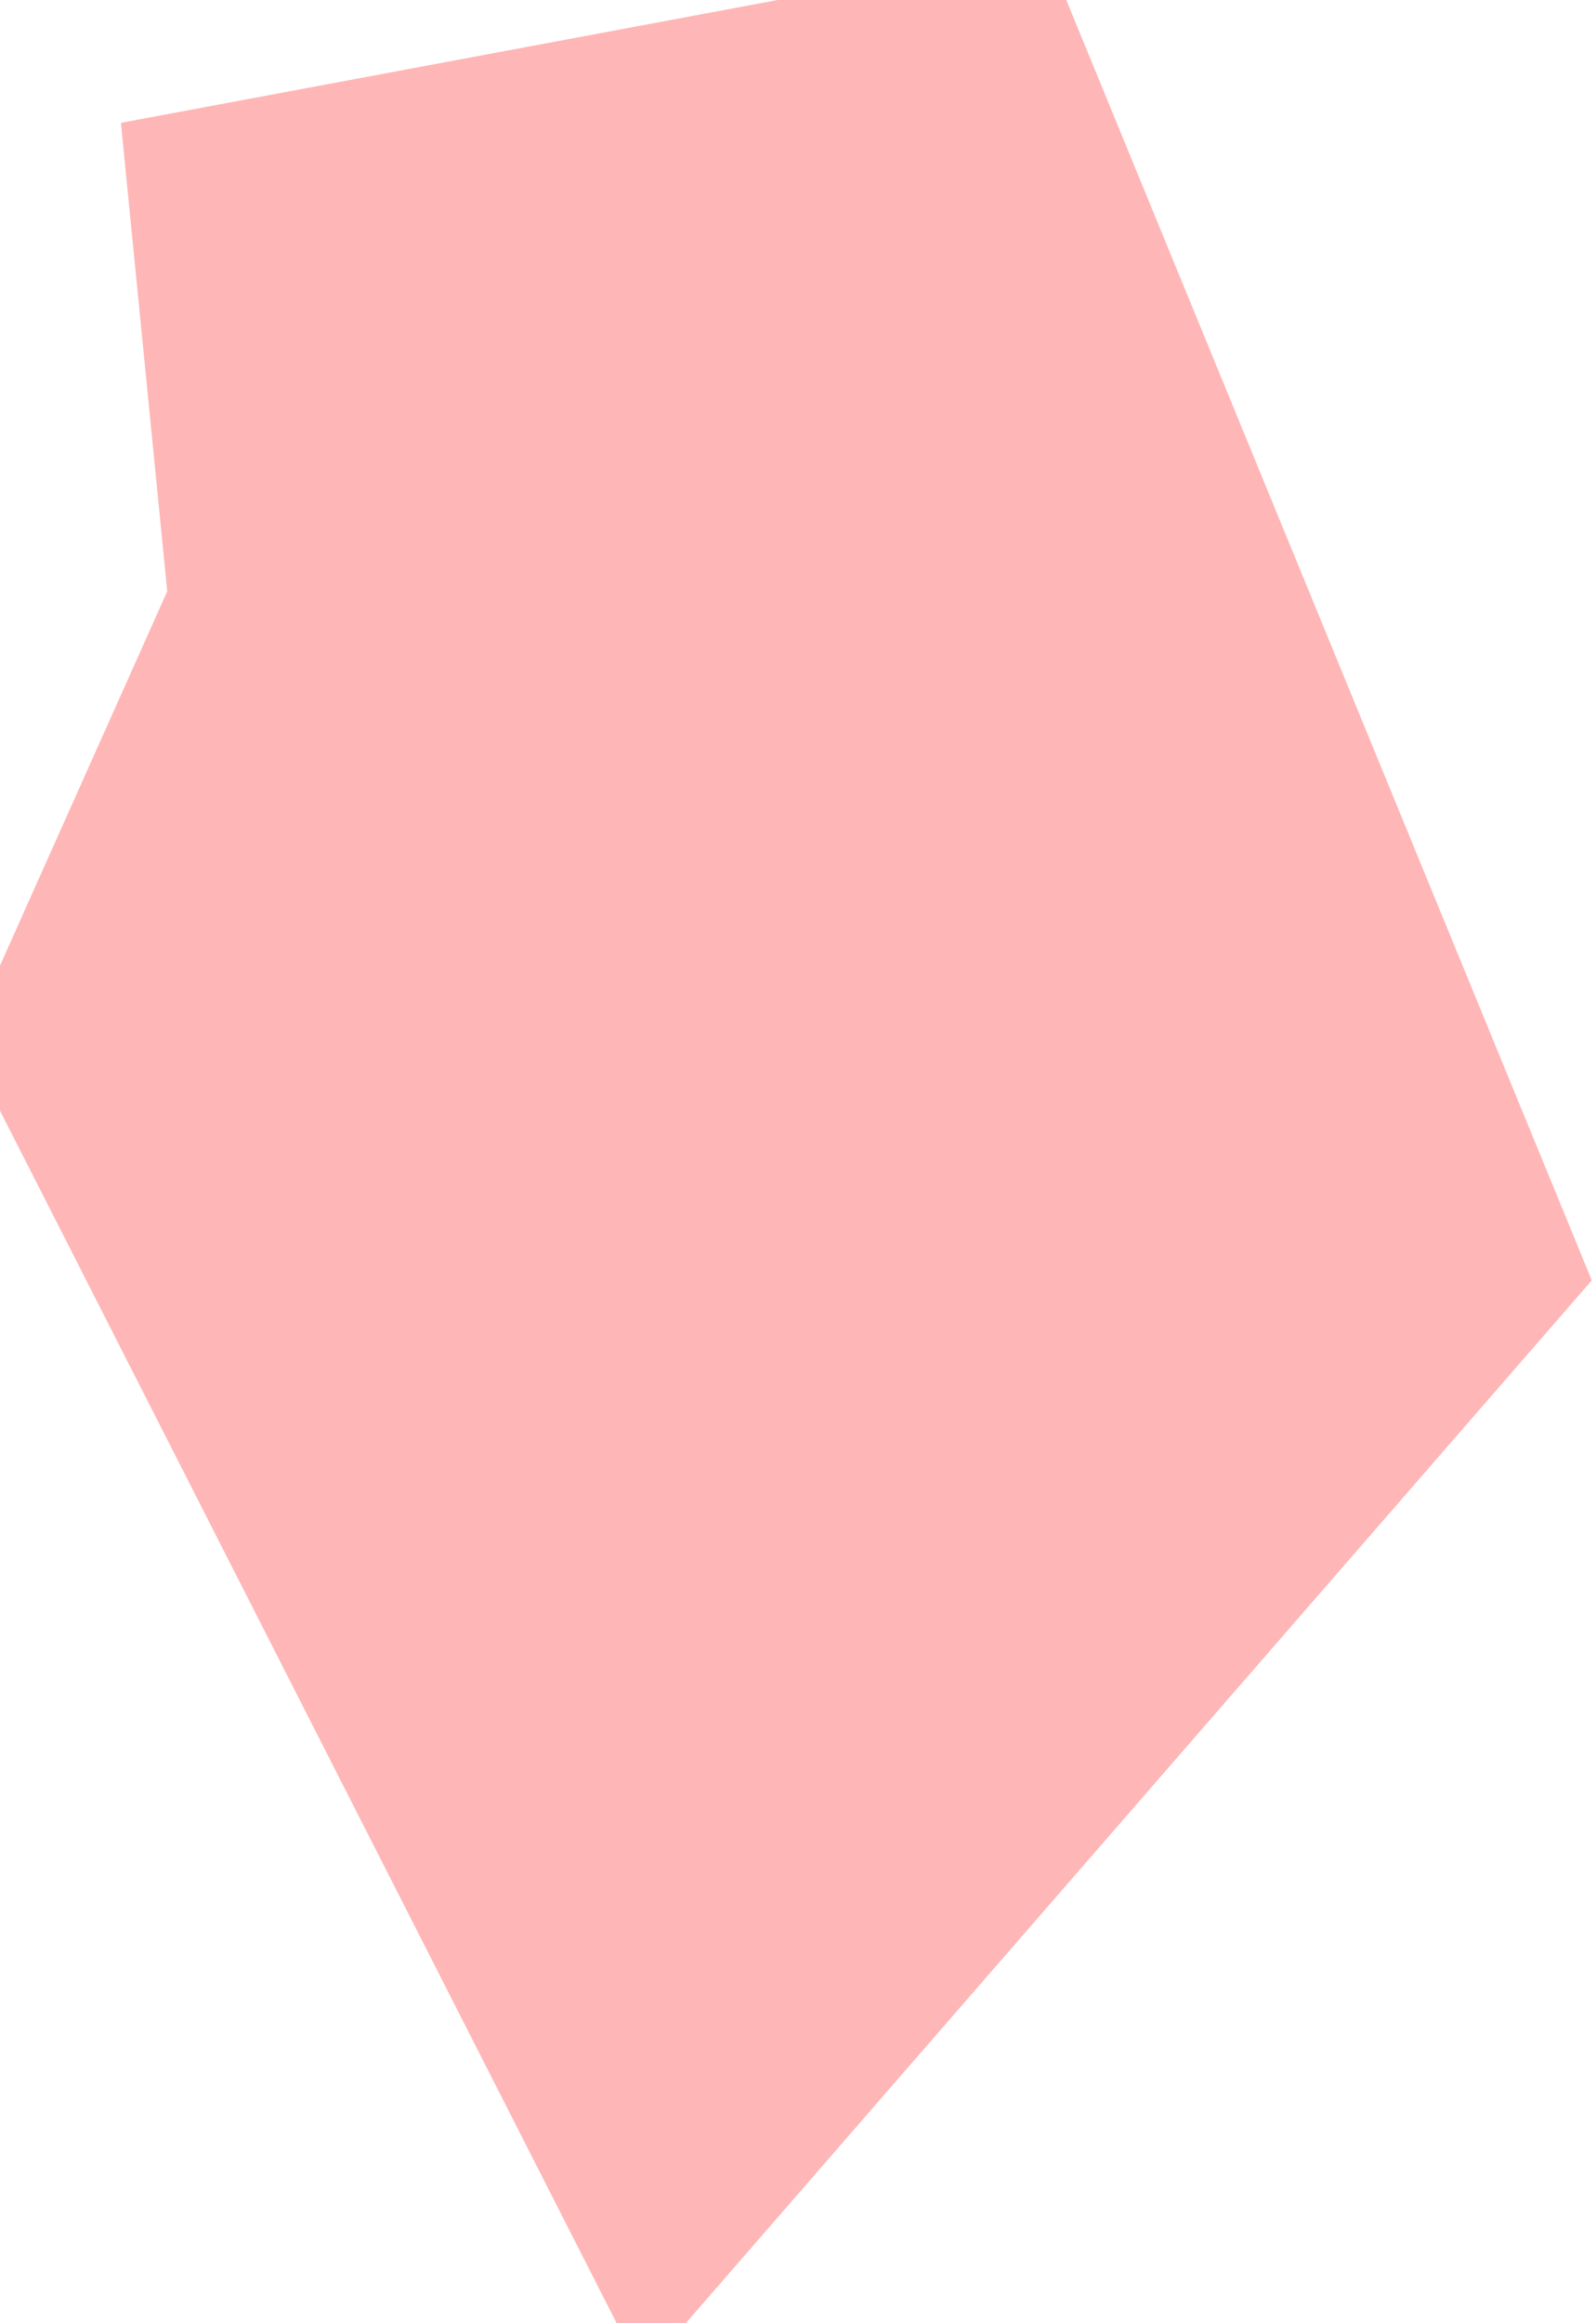 <svg width="11" height="16" viewBox="0.35 0.331 10.301 15.338" fill="none" xmlns="http://www.w3.org/2000/svg">
<path d="M1.333 4.235L1.027 1.142L7.137 0L10.745 8.784L4.471 16L0 7.216L1.333 4.235Z" fill="#FFB6B6"/>
</svg>
